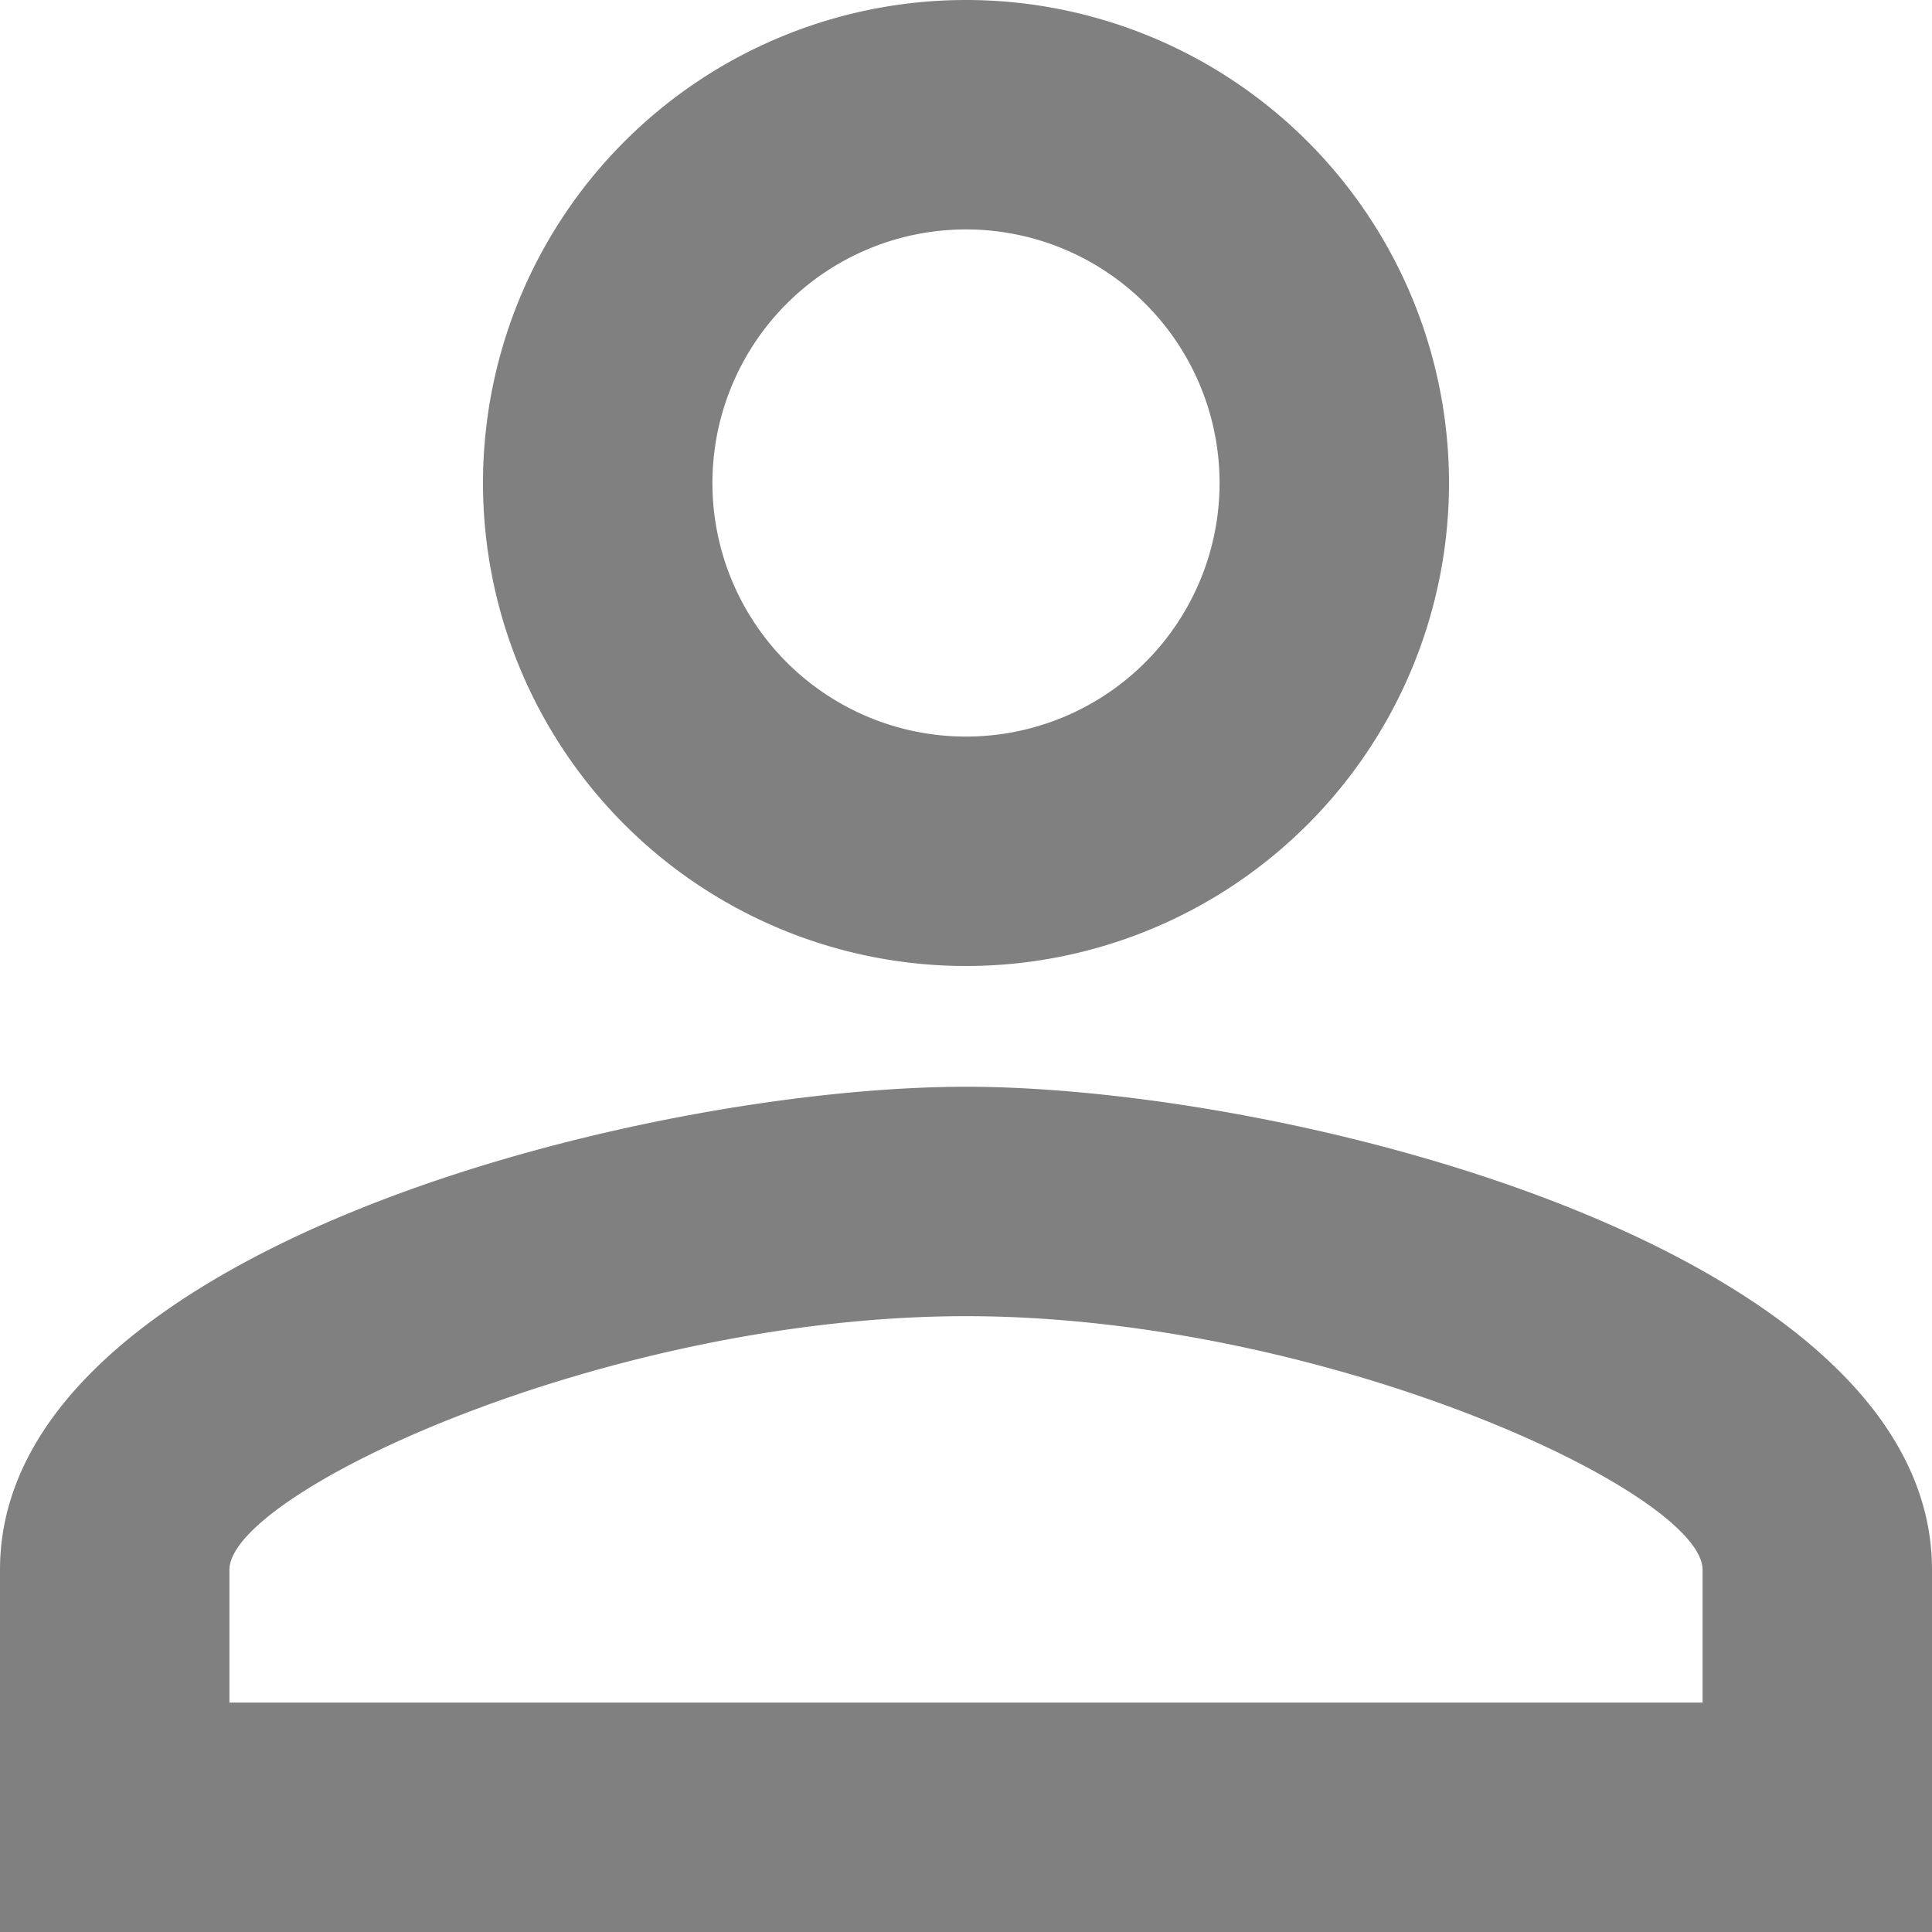 <svg xmlns="http://www.w3.org/2000/svg" width="16" height="16" viewBox="0 0 16 16">
  <defs>
    <style>
      .cls-1 {
        fill: gray;
      }
    </style>
  </defs>
  <g id="user_icon" data-name="user icon" transform="translate(-8098 -38)">
    <path id="user_icon-2" data-name="user icon" class="cls-1" d="M8106,47c-2.669,0-8,1.34-8,4v3h16V51C8114,48.34,8108.67,47,8106,47Zm0-9a4,4,0,1,0,4,4A4,4,0,0,0,8106,38Zm0,10.9c2.971,0,6.1,1.46,6.1,2.1v1.1h-12.2V51C8099.9,50.36,8103.03,48.9,8106,48.9Zm0-9a2.1,2.1,0,1,1-2.1,2.1A2.1,2.1,0,0,1,8106,39.9Z"/>
  </g>
</svg>
